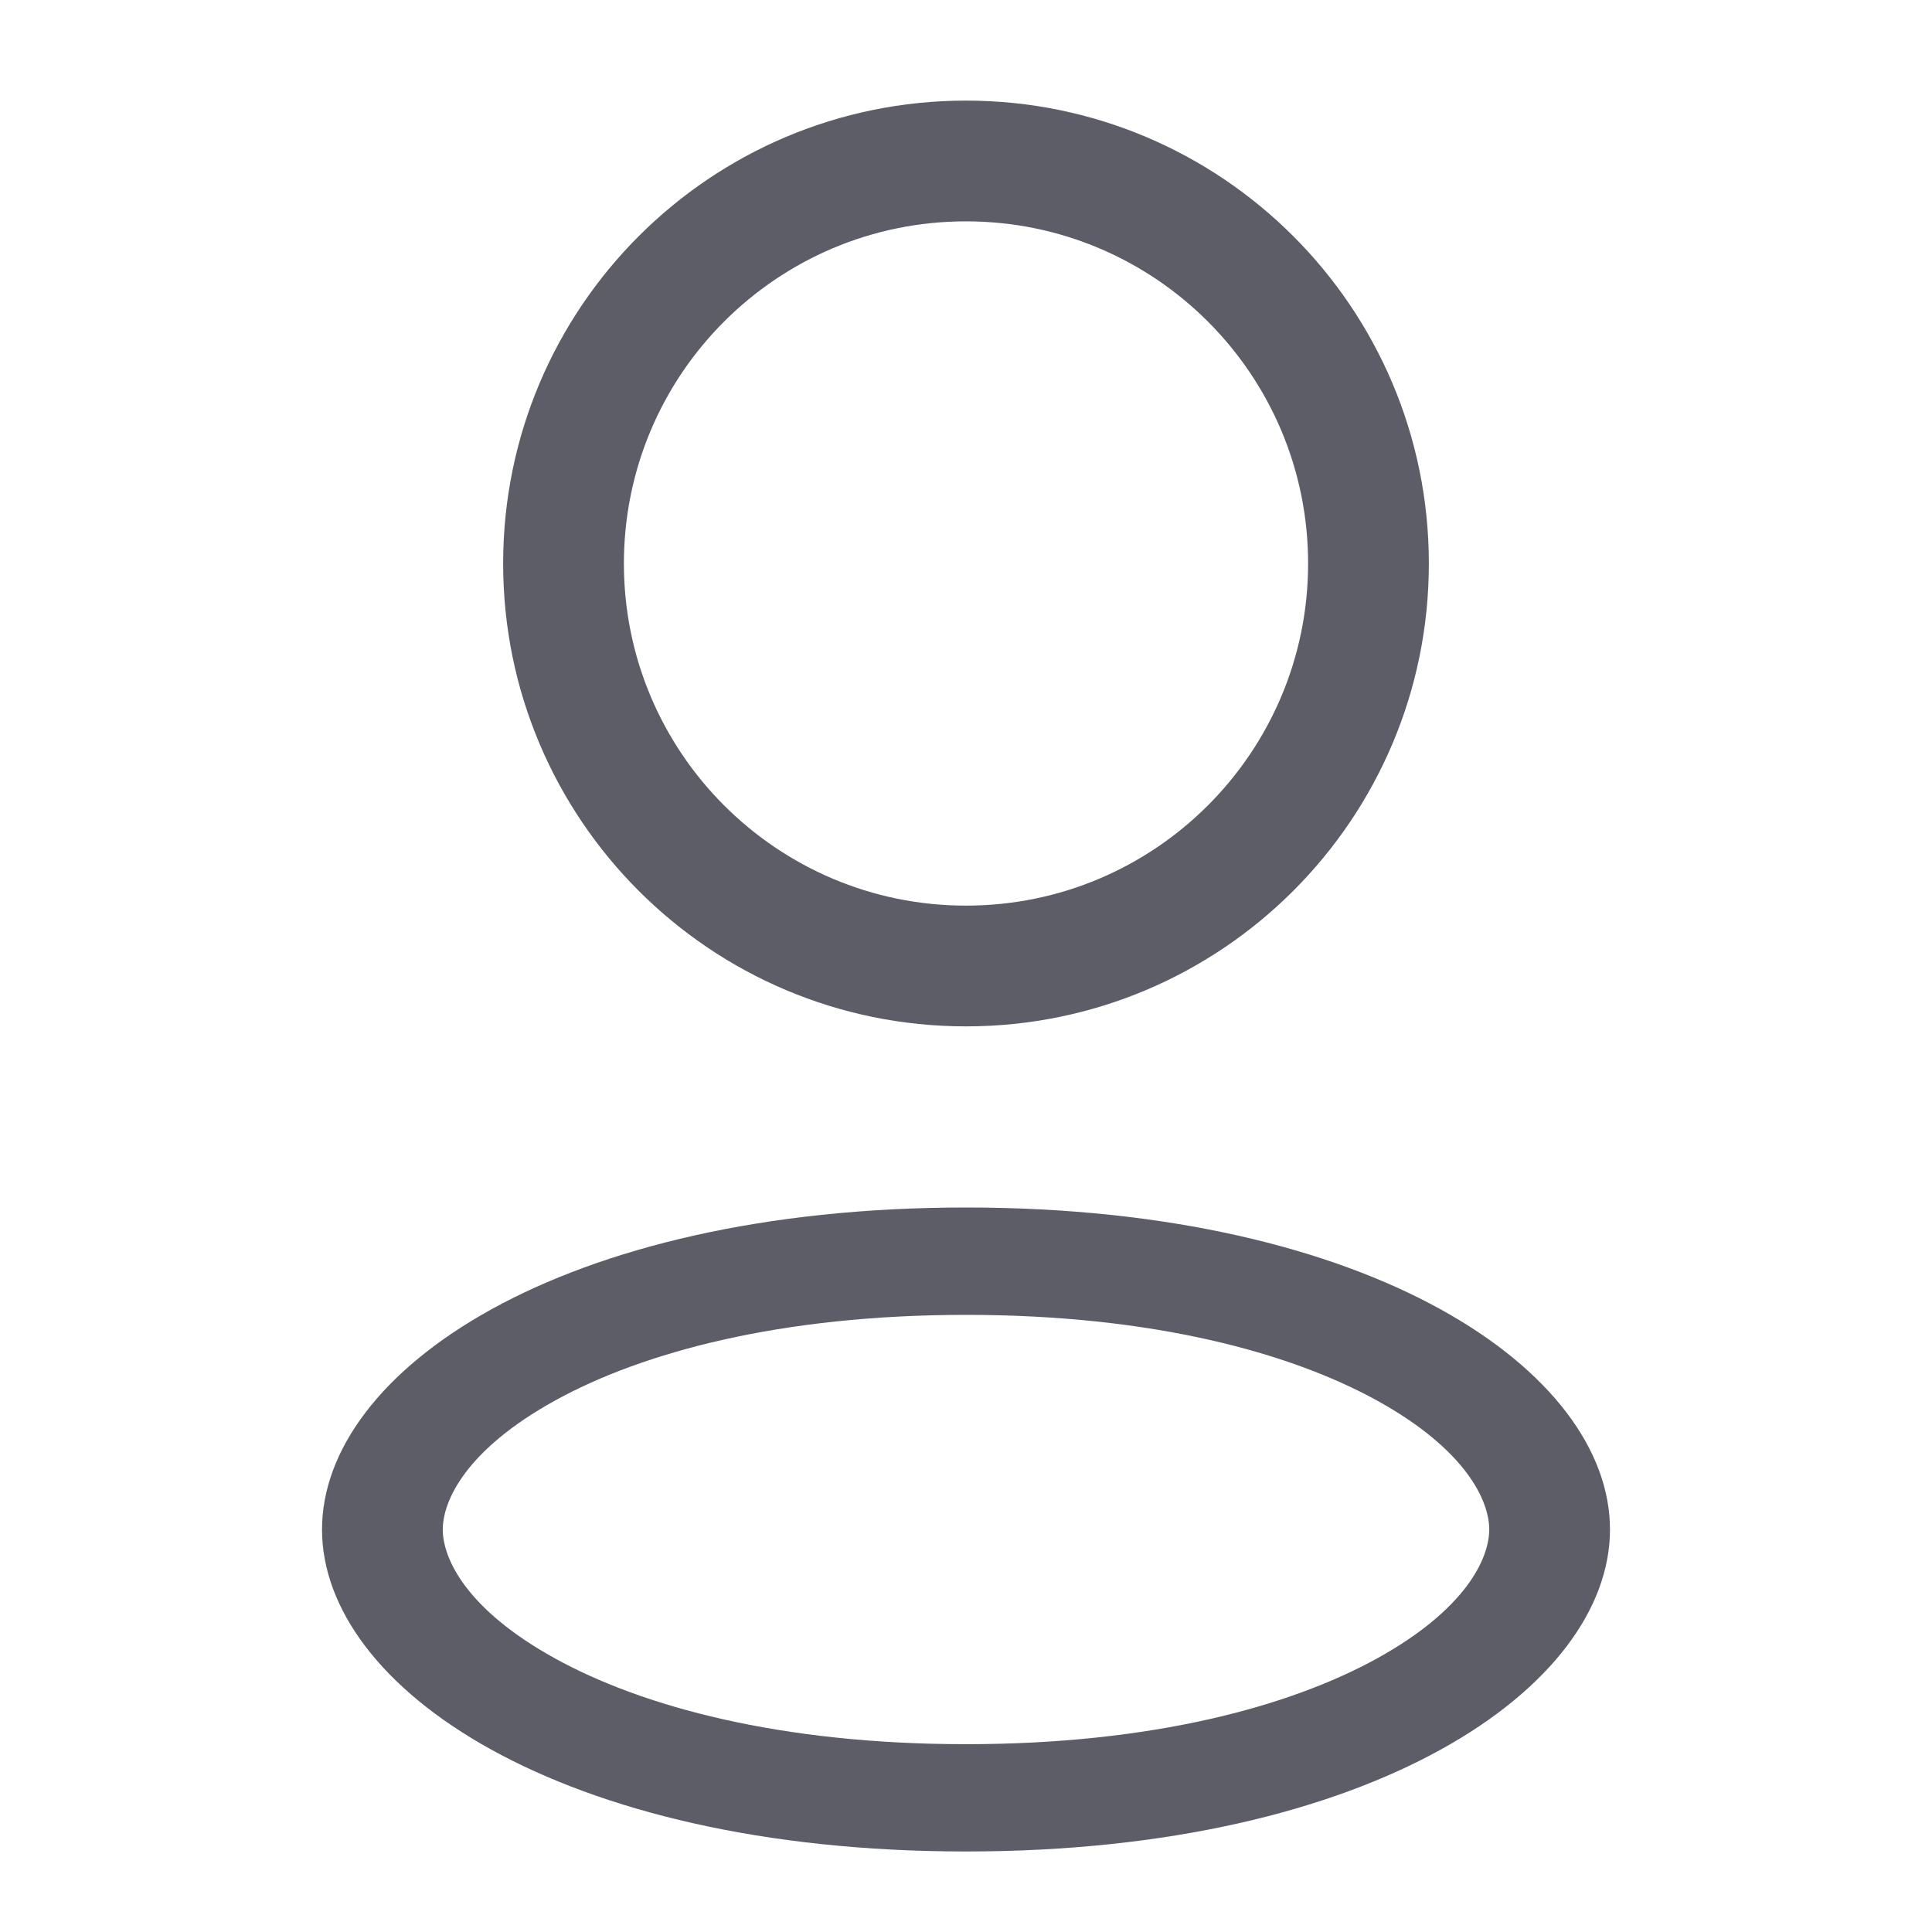 <svg width="28" height="28" viewBox="0 0 28 28" fill="none" xmlns="http://www.w3.org/2000/svg">
    <path fill-rule="evenodd" clip-rule="evenodd" d="M14 3.208C11.262 3.208 9.042 5.428 9.042 8.167C9.042 10.905 11.262 13.125 14 13.125C16.738 13.125 18.958 10.905 18.958 8.167C18.958 5.428 16.738 3.208 14 3.208ZM7.292 8.167C7.292 4.462 10.295 1.458 14 1.458C17.705 1.458 20.708 4.462 20.708 8.167C20.708 11.872 17.705 14.875 14 14.875C10.295 14.875 7.292 11.872 7.292 8.167Z" fill="#5C5D67"/>
    <path fill-rule="evenodd" clip-rule="evenodd" d="M19.954 24.037C21.248 23.323 21.583 22.584 21.583 22.167C21.583 21.75 21.248 21.01 19.954 20.296C18.692 19.601 16.697 19.056 14 19.056C11.304 19.056 9.308 19.601 8.047 20.296C6.752 21.01 6.417 21.75 6.417 22.167C6.417 22.584 6.752 23.323 8.047 24.037C9.308 24.732 11.304 25.278 14 25.278C16.697 25.278 18.692 24.732 19.954 24.037ZM14 26.833C19.891 26.833 23.333 24.458 23.333 22.167C23.333 19.876 19.891 17.5 14 17.5C8.109 17.5 4.667 19.876 4.667 22.167C4.667 24.458 8.109 26.833 14 26.833Z" fill="#5C5D67"/>
</svg>
